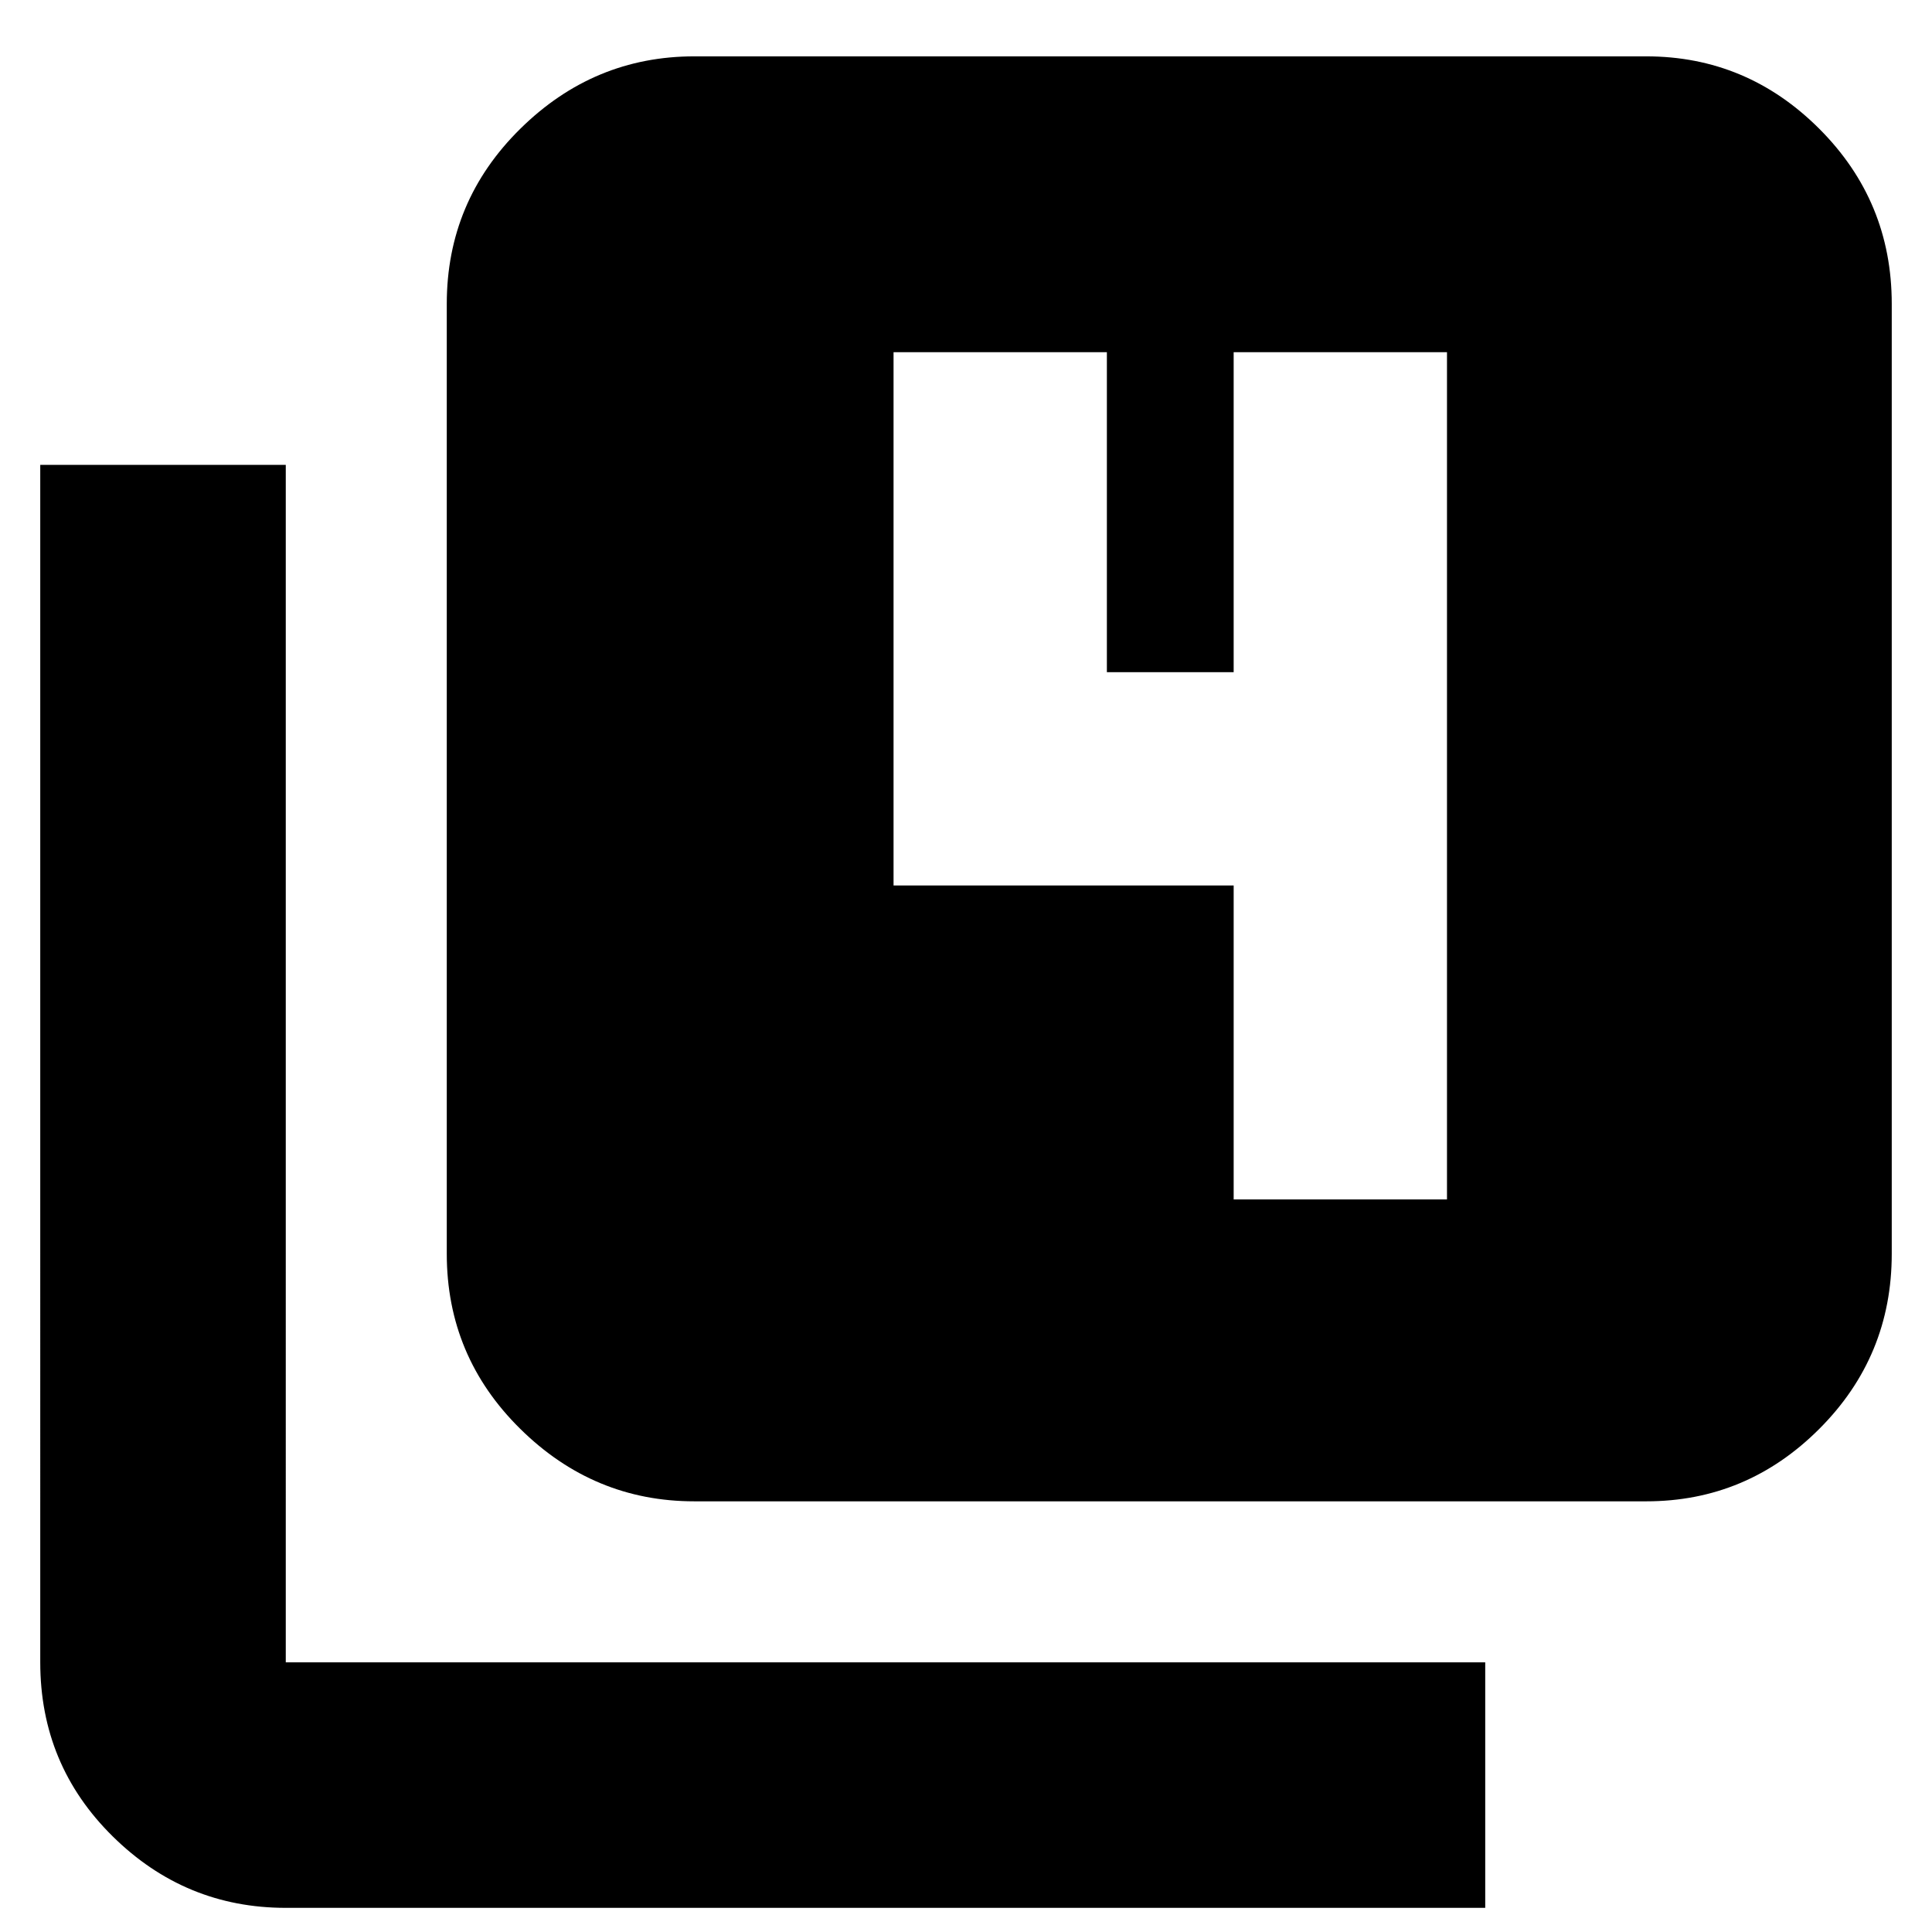 <svg xmlns="http://www.w3.org/2000/svg" height="24" width="24"><path d="M15.325 14.9h2.65V4.375h-2.65V8.35H13.75V4.375H11.1V11h4.225Zm-6.7 3.75q-1.25 0-2.162-.9-.913-.9-.913-2.175v-11.8q0-1.275.913-2.175.912-.9 2.162-.9H20.45q1.25 0 2.15.9.9.9.9 2.175v11.8q0 1.275-.9 2.175-.9.9-2.15.9ZM3.55 23.7q-1.25 0-2.15-.888-.9-.887-.9-2.162V5.775h3.05V20.65h14.9v3.05Z"/></svg>